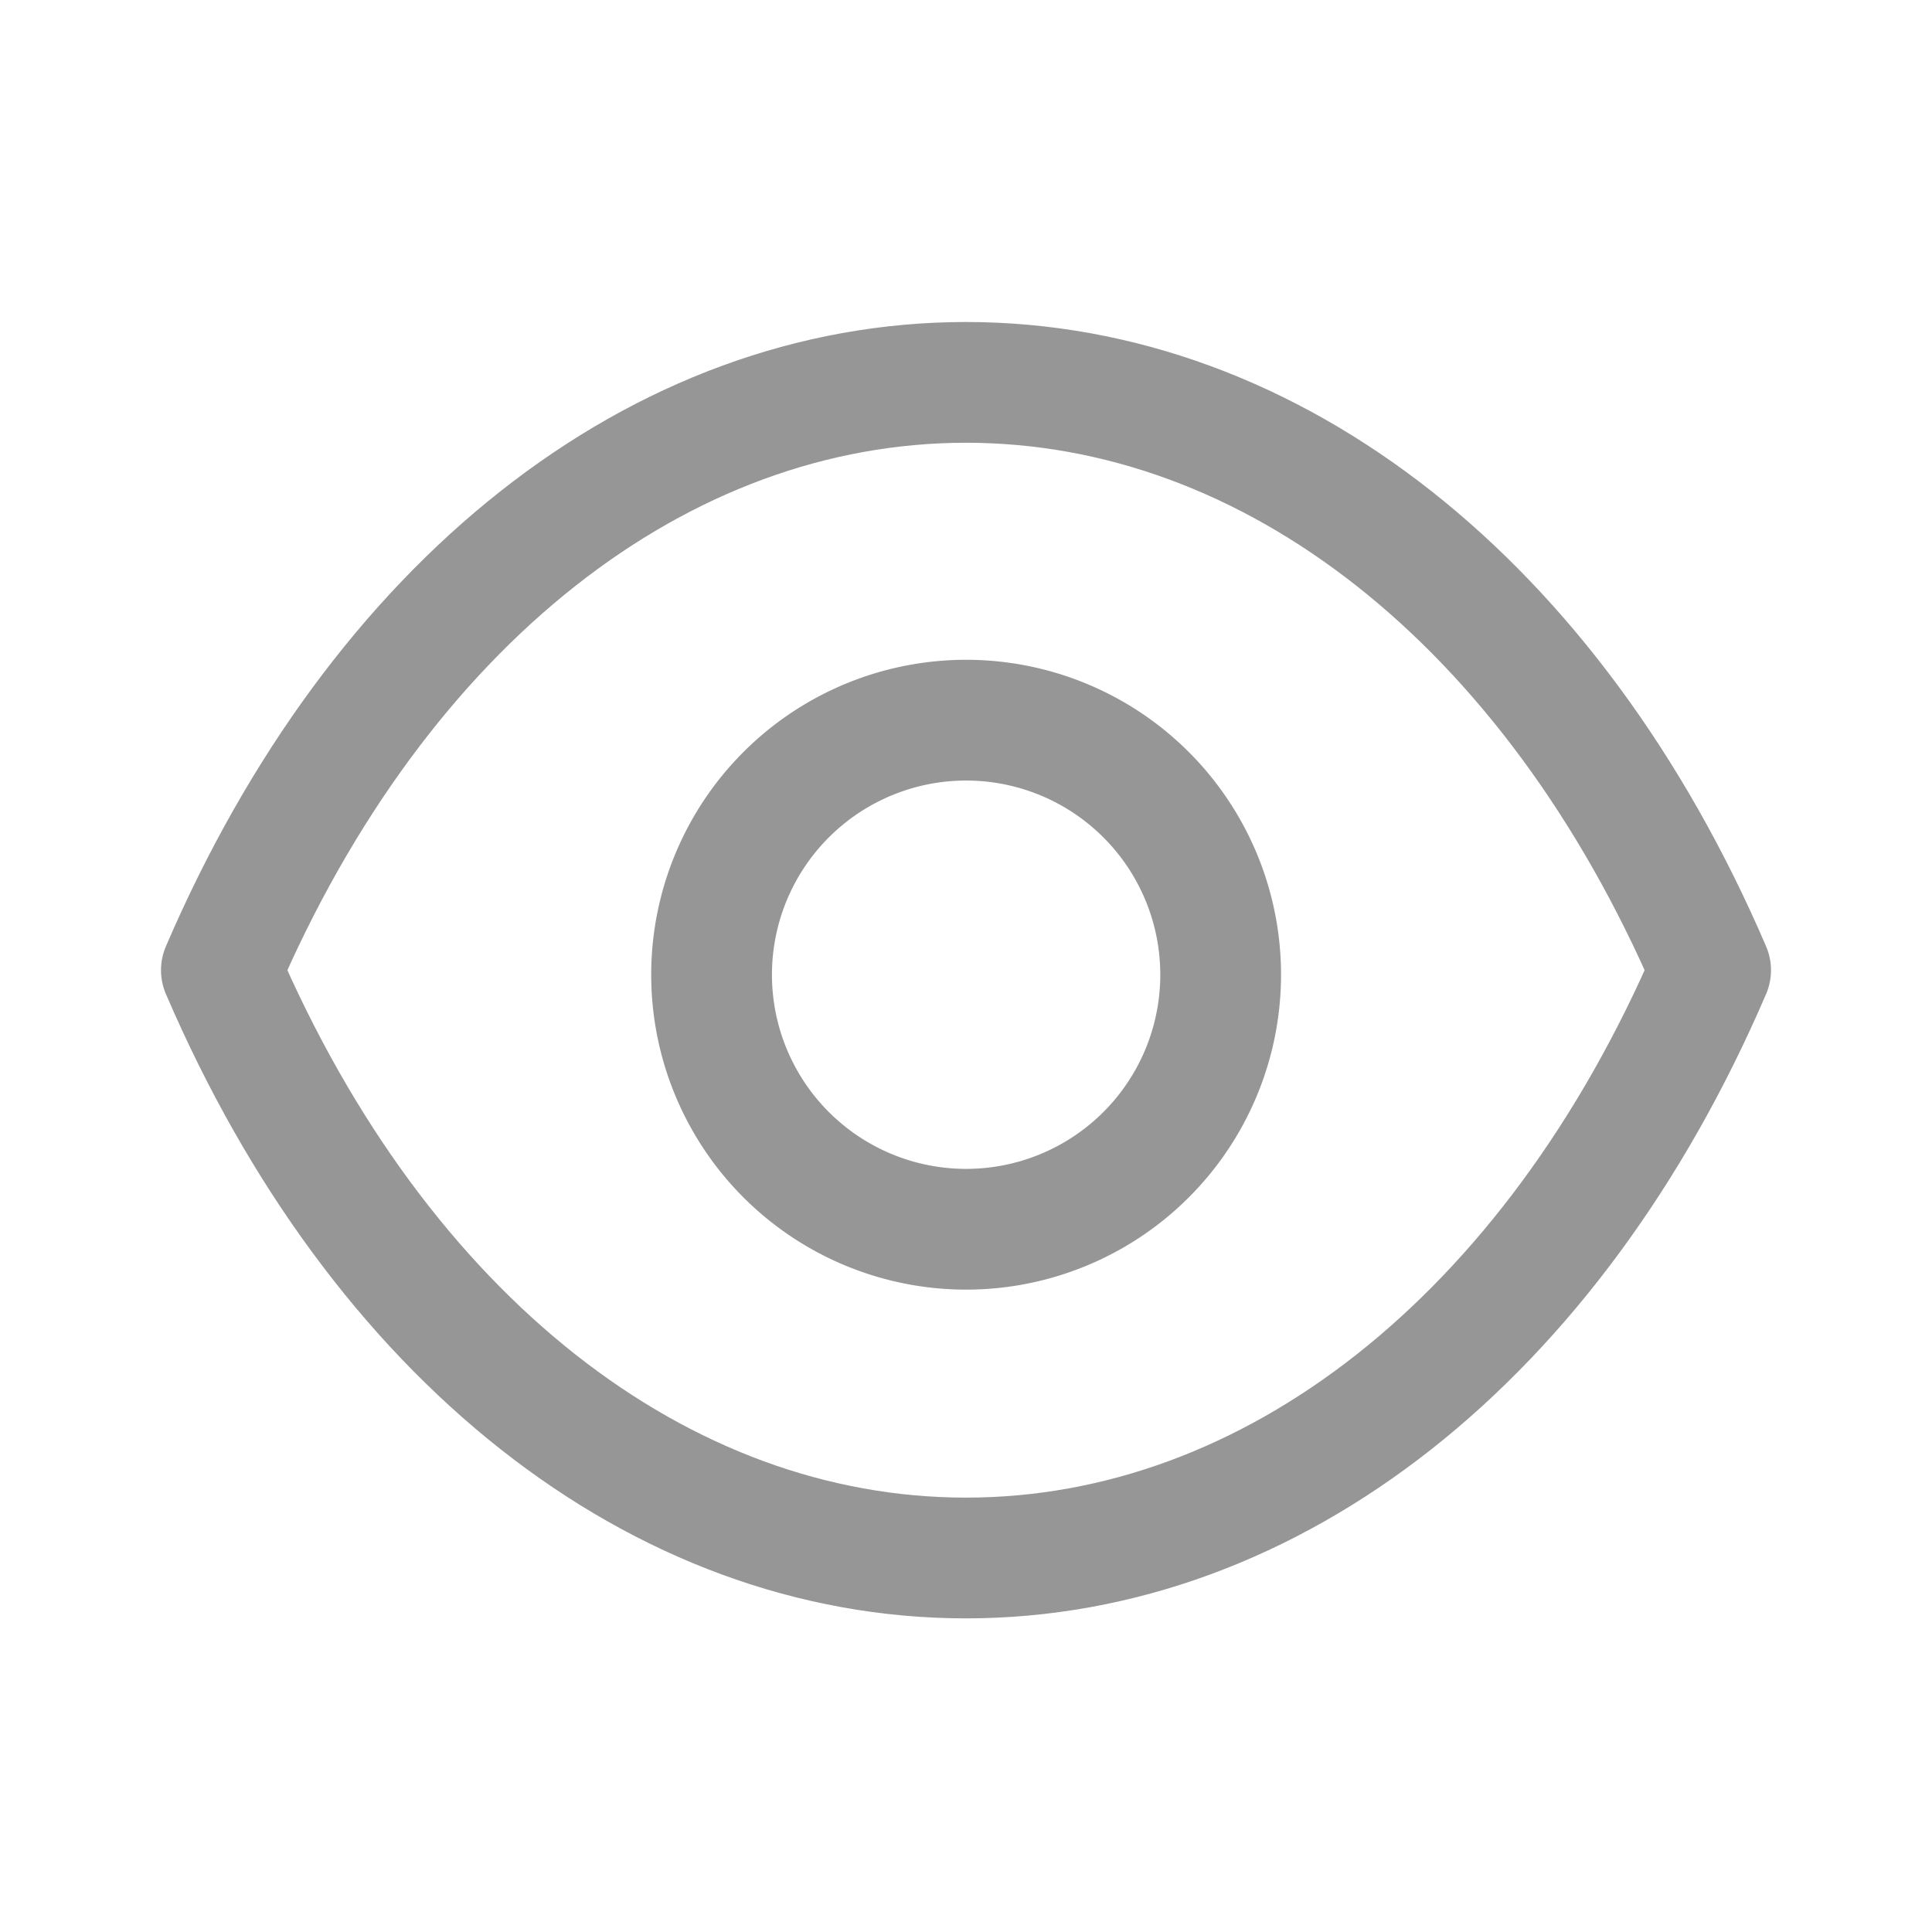 <svg width="24" height="24" fill="none" xmlns="http://www.w3.org/2000/svg"><g clip-rule="evenodd" stroke="#969696" stroke-width="1.5" stroke-linecap="round" stroke-linejoin="round"><path d="M15.163 12.053a3.162 3.162 0 11-6.323-.002 3.162 3.162 0 016.323.002z"/><path d="M11.998 19.354c3.808 0 7.291-2.738 9.252-7.302-1.961-4.564-5.444-7.302-9.252-7.302h.004c-3.808 0-7.291 2.738-9.252 7.302 1.961 4.564 5.444 7.302 9.252 7.302h-.004z"/></g></svg>